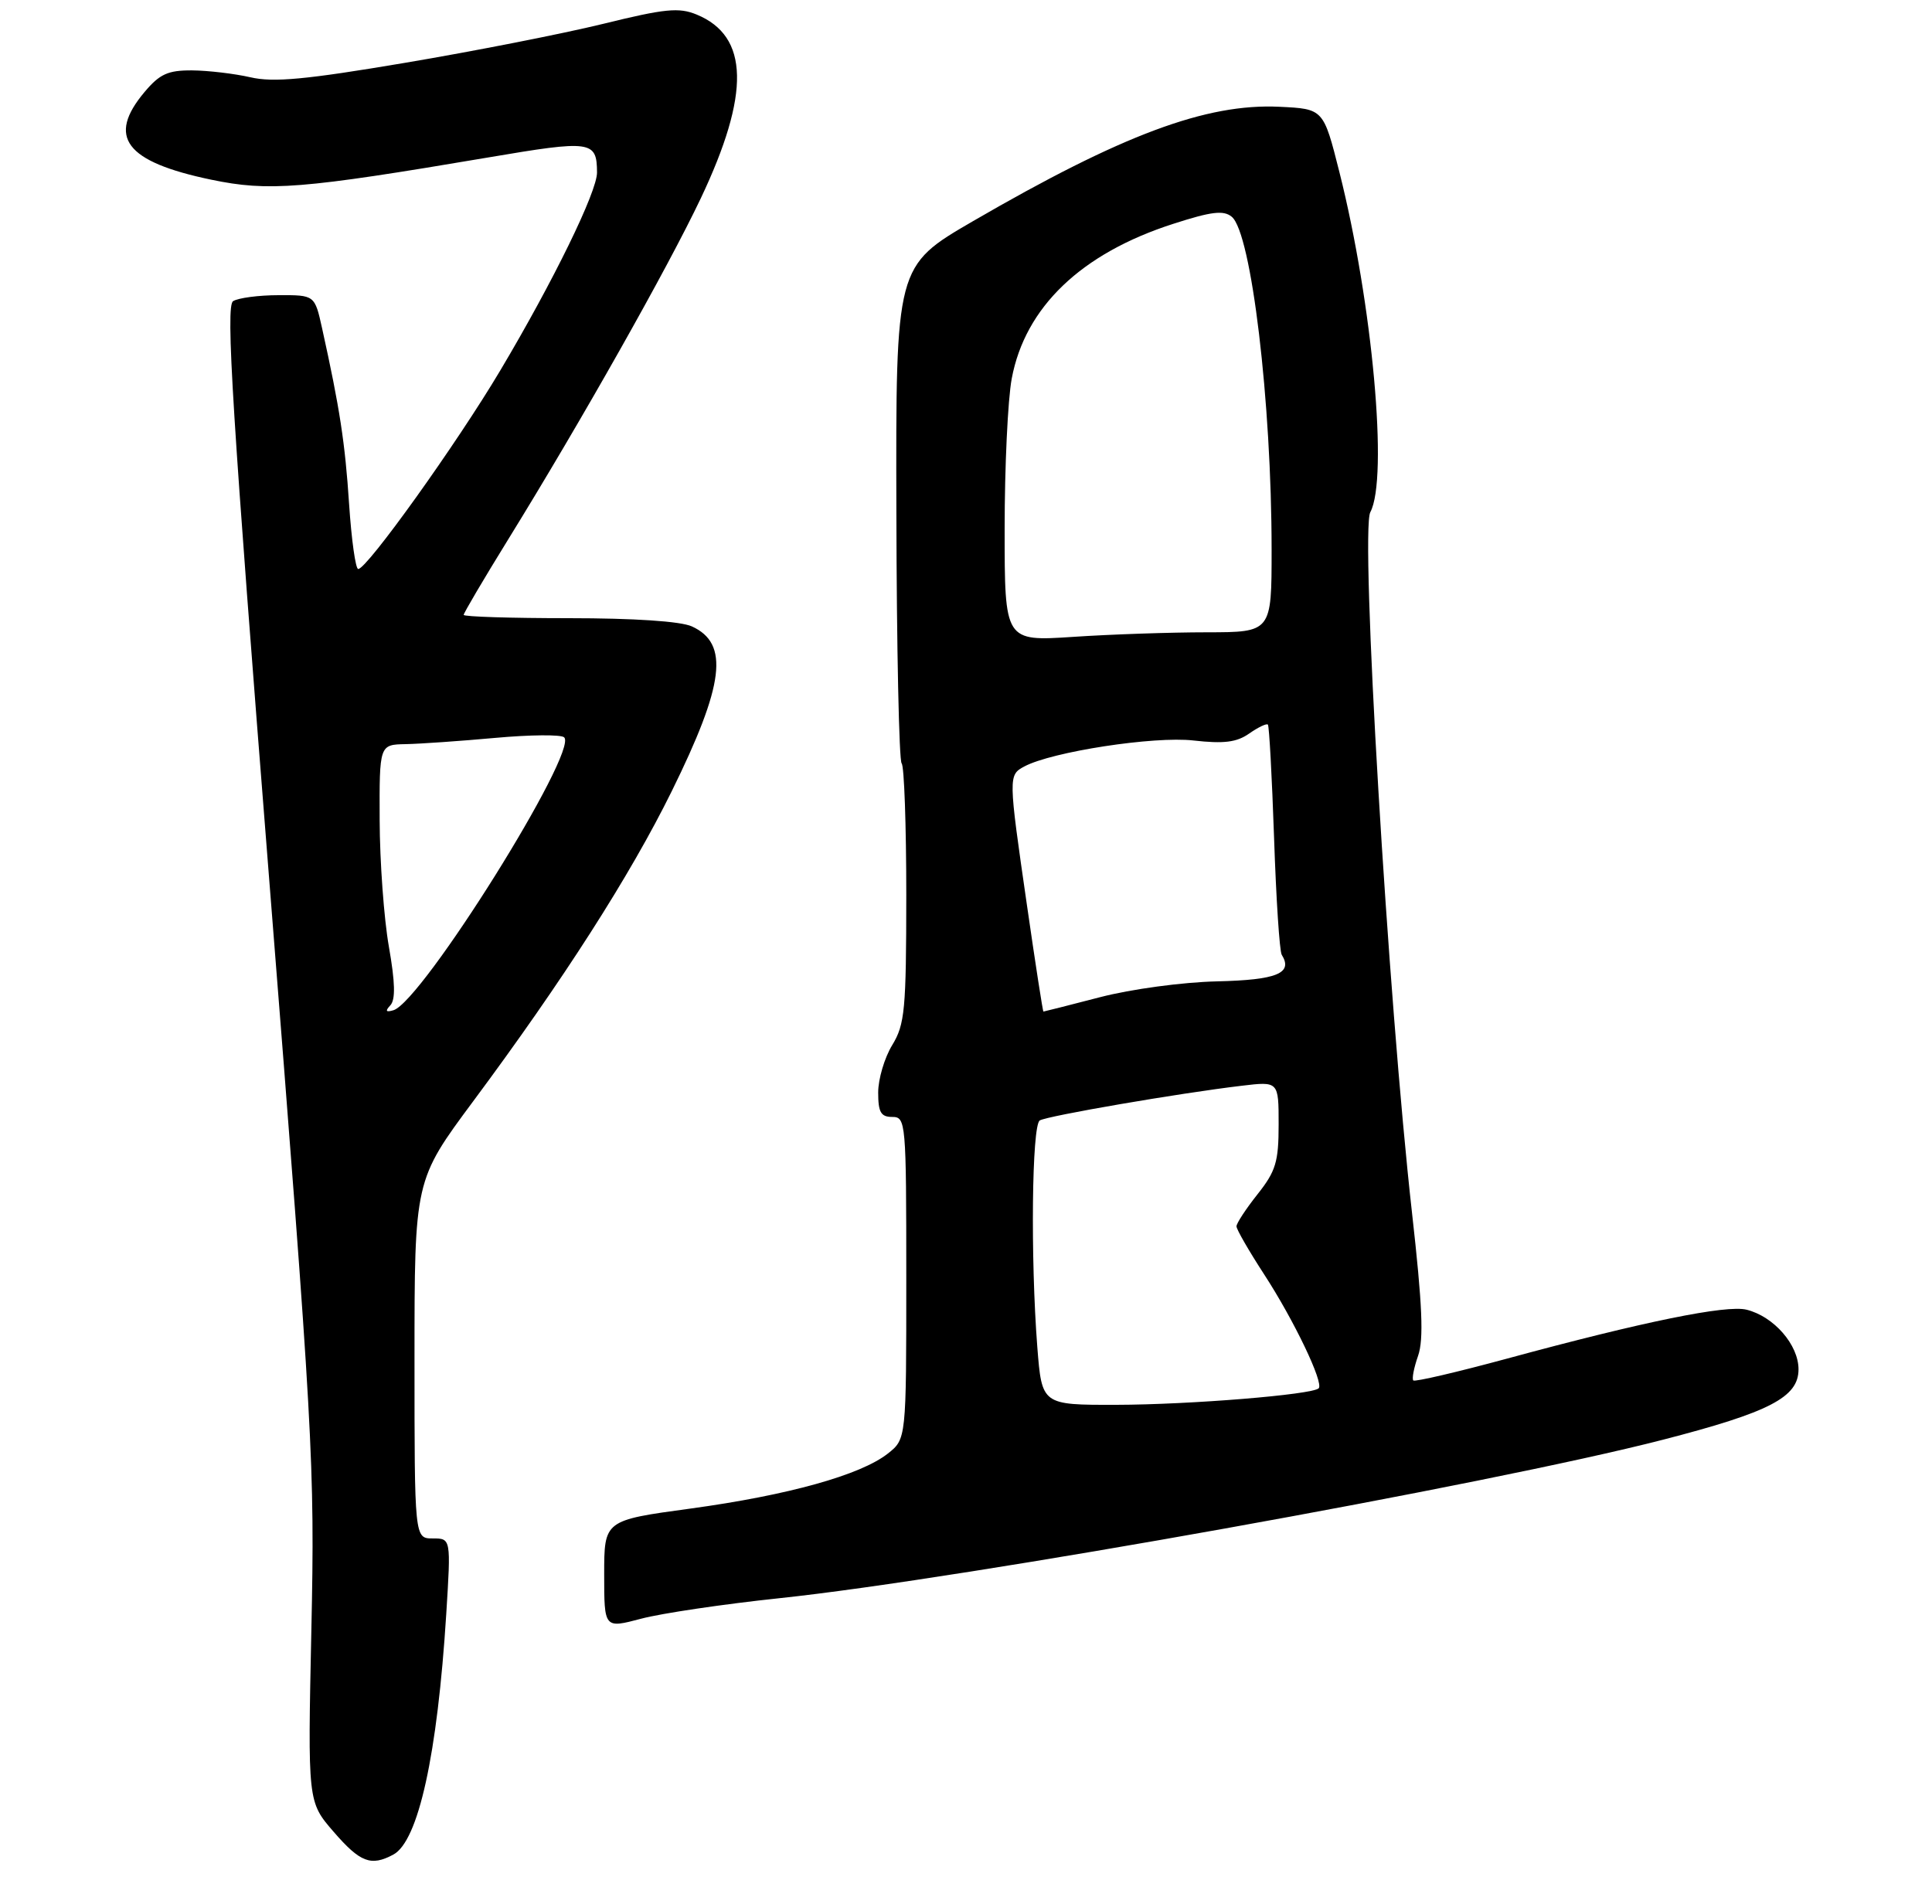 <?xml version="1.0" encoding="UTF-8" standalone="no"?>
<!DOCTYPE svg PUBLIC "-//W3C//DTD SVG 1.1//EN" "http://www.w3.org/Graphics/SVG/1.1/DTD/svg11.dtd" >
<svg xmlns="http://www.w3.org/2000/svg" xmlns:xlink="http://www.w3.org/1999/xlink" version="1.1" viewBox="0 0 275 271">
 <g >
 <path fill="currentColor"
d=" M 55.98 264.01 C 59.55 262.10 62.26 249.80 63.52 229.75 C 64.19 219.00 64.19 219.00 61.60 219.00 C 59.00 219.00 59.00 219.00 59.00 193.51 C 59.00 168.02 59.00 168.02 67.36 156.76 C 80.15 139.55 89.71 124.61 95.60 112.66 C 103.12 97.41 103.83 91.61 98.48 89.17 C 96.88 88.44 90.25 88.00 80.95 88.00 C 72.73 88.00 66.00 87.79 66.00 87.53 C 66.00 87.27 68.85 82.43 72.34 76.78 C 82.77 59.89 95.06 38.11 99.75 28.23 C 106.81 13.34 106.63 5.16 99.18 2.08 C 96.65 1.03 94.68 1.22 85.83 3.40 C 80.11 4.80 67.41 7.30 57.61 8.95 C 43.52 11.33 38.91 11.76 35.64 11.00 C 33.36 10.48 29.63 10.04 27.34 10.02 C 23.90 10.00 22.73 10.54 20.59 13.08 C 15.17 19.51 17.84 23.03 30.07 25.58 C 38.24 27.28 42.92 26.91 69.46 22.42 C 84.20 19.92 84.95 20.02 84.98 24.55 C 85.00 27.27 78.77 40.03 71.20 52.75 C 65.03 63.13 52.24 81.00 50.99 81.00 C 50.61 81.00 50.03 76.84 49.69 71.75 C 49.12 63.05 48.36 58.09 45.85 46.75 C 44.80 42.00 44.80 42.00 39.65 42.02 C 36.82 42.02 33.91 42.41 33.18 42.87 C 32.10 43.55 33.05 58.68 38.35 125.60 C 44.59 204.39 44.82 208.43 44.32 232.00 C 43.80 256.50 43.80 256.50 47.48 260.75 C 51.27 265.13 52.80 265.71 55.98 264.01 Z  M 110.93 227.51 C 137.20 224.74 211.95 211.33 236.70 204.95 C 251.89 201.03 256.00 198.90 256.00 194.93 C 256.00 191.44 252.50 187.41 248.61 186.44 C 245.75 185.72 233.88 188.14 214.52 193.40 C 207.40 195.33 201.40 196.73 201.17 196.51 C 200.95 196.28 201.25 194.71 201.85 193.00 C 202.67 190.65 202.46 185.77 200.99 172.70 C 197.57 142.28 193.60 75.61 195.05 72.91 C 197.63 68.09 195.36 43.18 190.65 24.50 C 188.38 15.50 188.38 15.50 182.12 15.20 C 171.69 14.70 159.70 19.18 138.50 31.48 C 127.50 37.87 127.50 37.87 127.59 72.94 C 127.63 92.22 127.97 108.30 128.34 108.67 C 128.70 109.03 129.00 117.47 129.00 127.42 C 128.99 143.72 128.80 145.82 127.00 148.77 C 125.90 150.57 125.00 153.61 125.00 155.52 C 125.00 158.33 125.38 159.00 127.00 159.00 C 128.94 159.00 129.00 159.67 129.00 181.93 C 129.00 204.85 129.00 204.85 126.36 206.93 C 122.48 209.98 112.18 212.85 98.28 214.75 C 86.00 216.42 86.00 216.42 86.00 224.12 C 86.00 231.82 86.00 231.82 91.25 230.43 C 94.14 229.66 102.99 228.35 110.93 227.51 Z  M 55.56 143.11 C 56.31 142.31 56.25 139.85 55.35 134.74 C 54.65 130.76 54.06 122.66 54.04 116.75 C 54.00 106.00 54.00 106.00 57.75 105.93 C 59.81 105.89 65.55 105.49 70.50 105.04 C 75.45 104.59 79.86 104.55 80.30 104.96 C 82.40 106.90 60.07 142.60 56.00 143.81 C 54.92 144.13 54.80 143.93 55.56 143.11 Z  M 147.65 191.75 C 146.67 179.08 146.87 160.20 148.00 159.50 C 149.05 158.85 167.88 155.61 176.75 154.56 C 182.00 153.93 182.00 153.93 182.00 160.07 C 182.00 165.39 181.60 166.72 179.00 170.00 C 177.35 172.08 176.00 174.14 176.00 174.57 C 176.00 175.01 177.78 178.09 179.95 181.43 C 184.19 187.95 188.46 196.87 187.70 197.63 C 186.79 198.54 169.35 199.96 158.90 199.98 C 148.30 200.00 148.30 200.00 147.65 191.75 Z  M 146.16 128.75 C 143.52 110.51 143.52 110.33 145.80 109.11 C 149.72 107.01 164.27 104.77 169.87 105.41 C 174.22 105.90 176.03 105.67 177.81 104.42 C 179.09 103.53 180.28 102.95 180.47 103.15 C 180.66 103.34 181.05 110.59 181.35 119.25 C 181.64 127.91 182.13 135.41 182.44 135.91 C 184.08 138.55 181.76 139.50 173.24 139.70 C 168.33 139.81 161.03 140.80 156.59 141.95 C 152.24 143.08 148.61 144.00 148.52 144.00 C 148.43 144.00 147.37 137.14 146.16 128.75 Z  M 143.00 75.29 C 143.00 66.48 143.45 56.85 144.01 53.89 C 145.91 43.73 153.89 36.08 166.98 31.87 C 172.45 30.10 174.17 29.90 175.33 30.86 C 178.12 33.17 181.00 57.24 181.00 78.25 C 181.00 90.00 181.00 90.00 171.75 90.01 C 166.66 90.01 158.11 90.30 152.75 90.66 C 143.00 91.30 143.00 91.30 143.00 75.29 Z "/>
</g>
</svg>